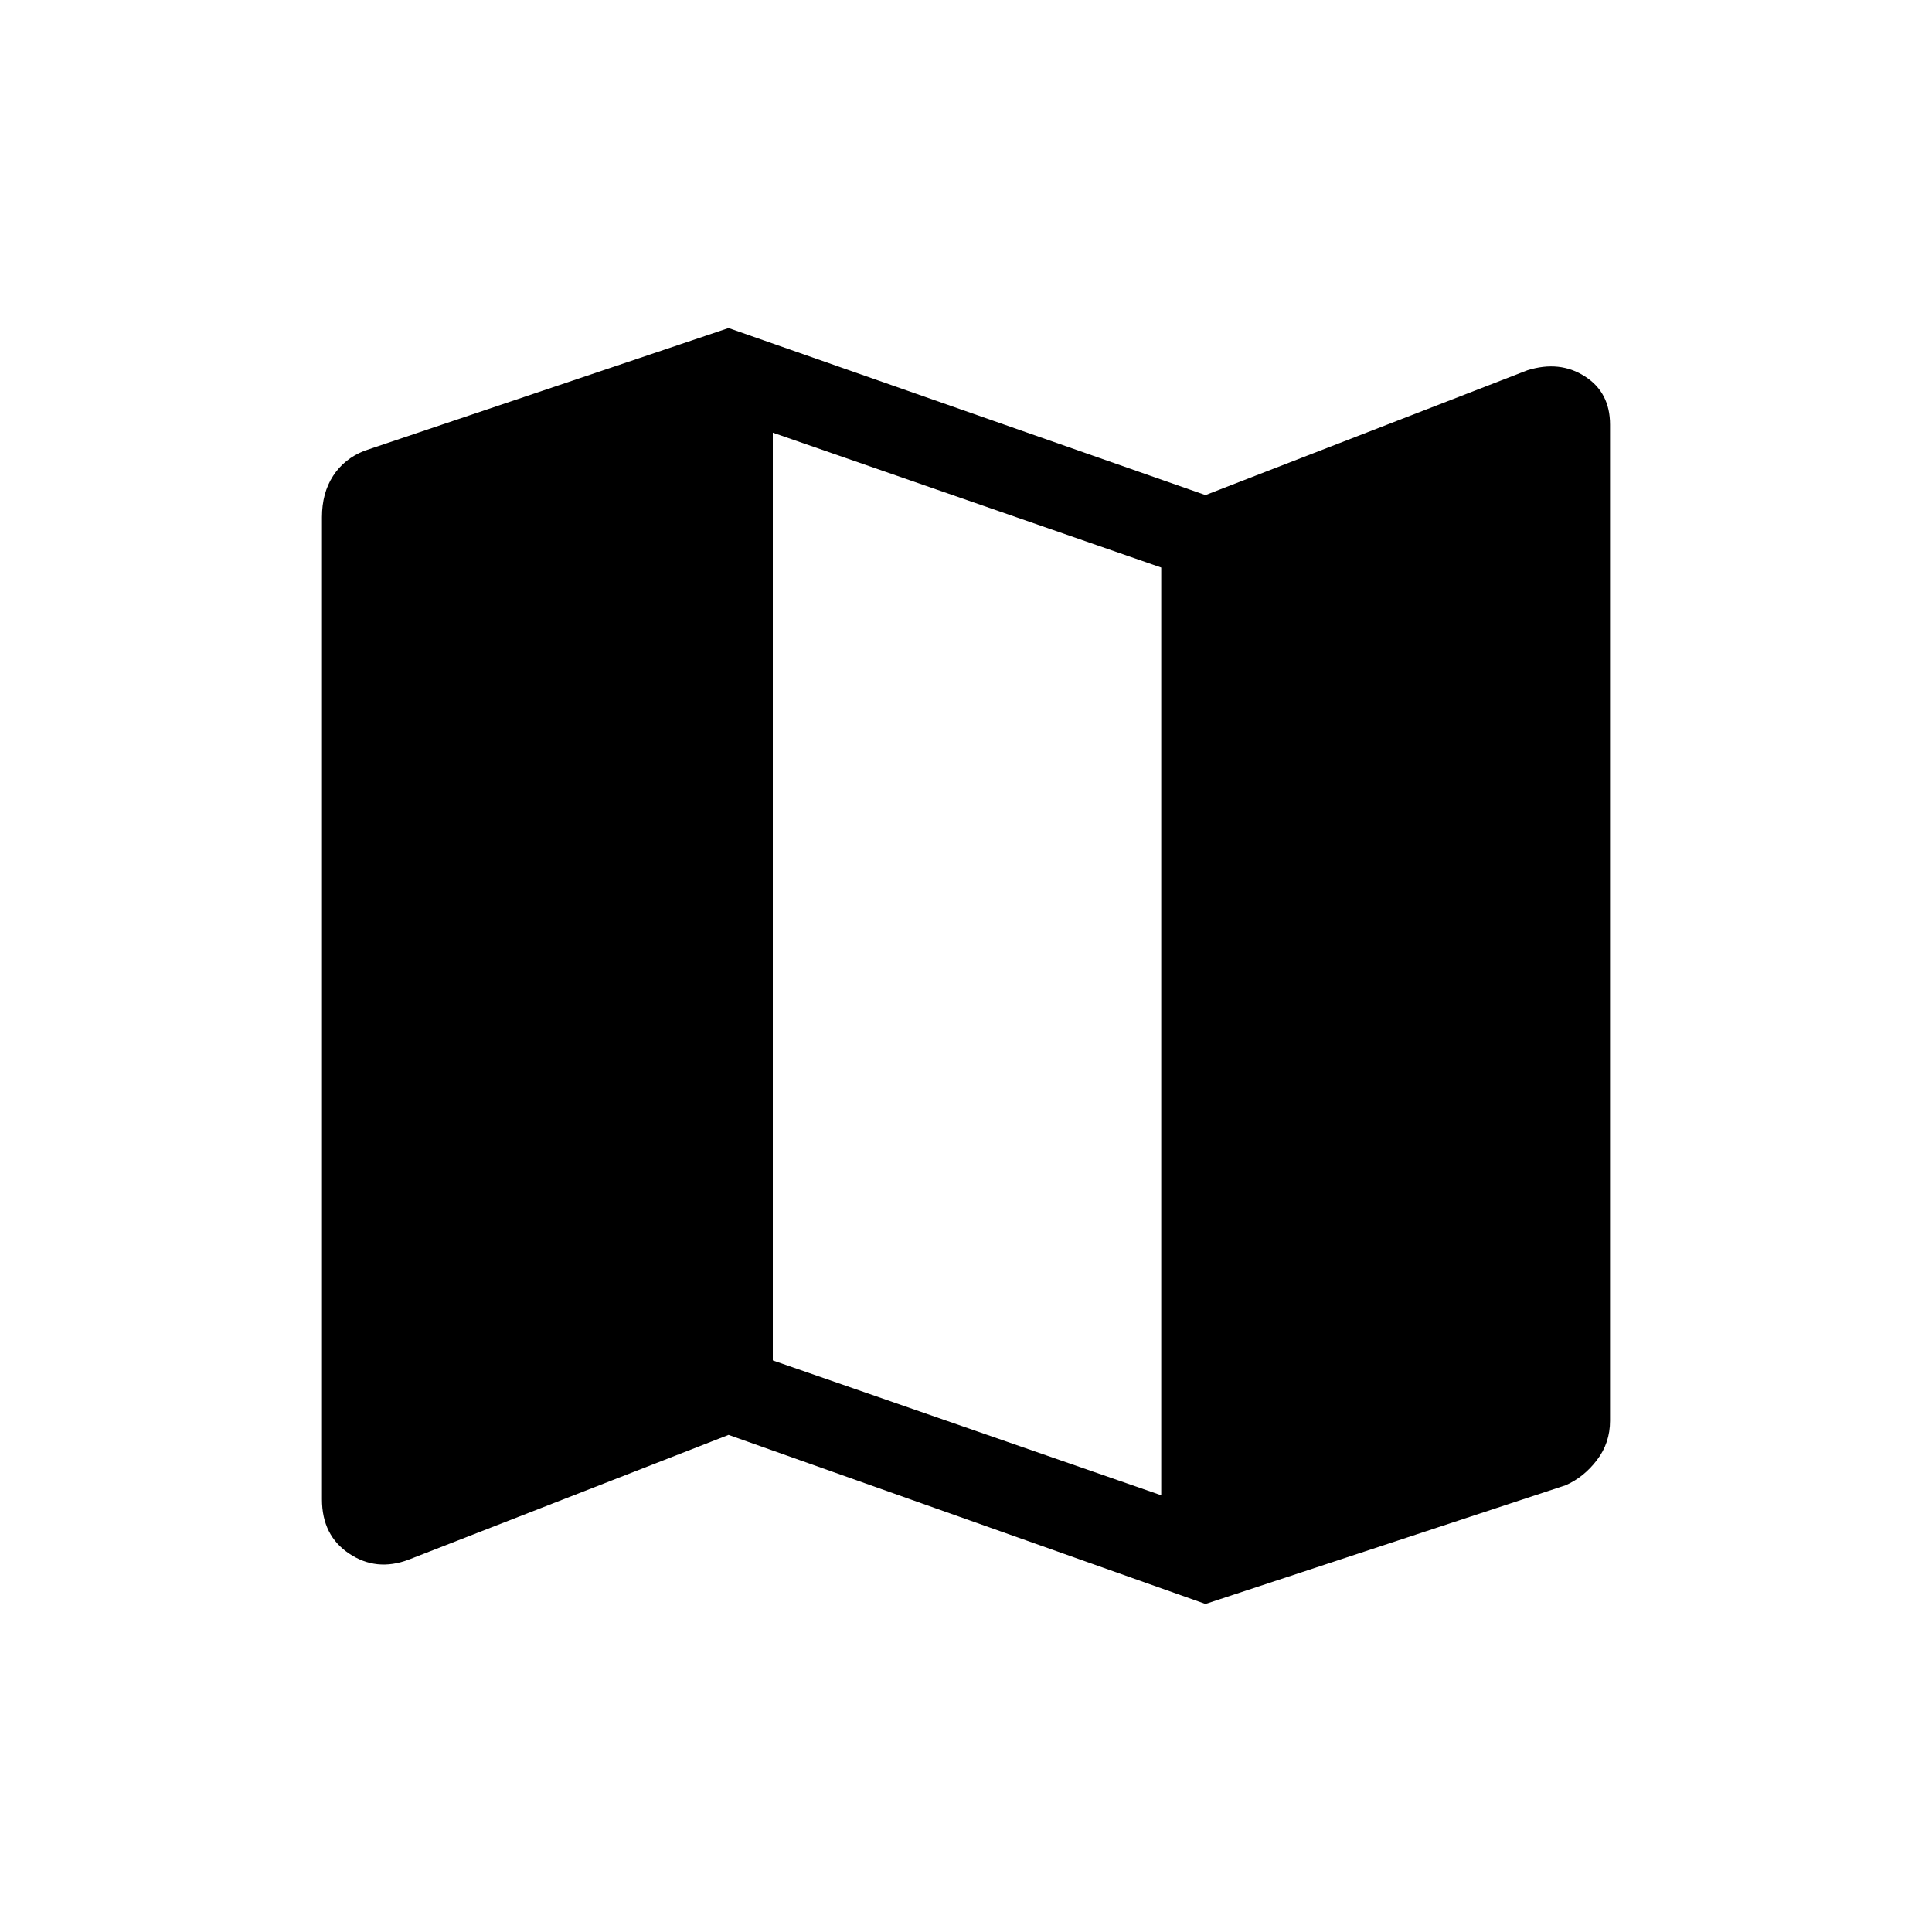 <svg xmlns="http://www.w3.org/2000/svg" height="20" width="20"><path d="M12.479 16.604 7.542 14.854 4.229 16.146Q3.896 16.271 3.615 16.083Q3.333 15.896 3.333 15.521V5.354Q3.333 5.104 3.448 4.927Q3.562 4.75 3.771 4.667L7.542 3.396L12.479 5.125L15.812 3.833Q16.146 3.729 16.406 3.896Q16.667 4.062 16.667 4.396V14.708Q16.667 14.938 16.531 15.115Q16.396 15.292 16.208 15.375ZM12.021 15.479V5.875L8 4.479V14.083Z"/></svg>
